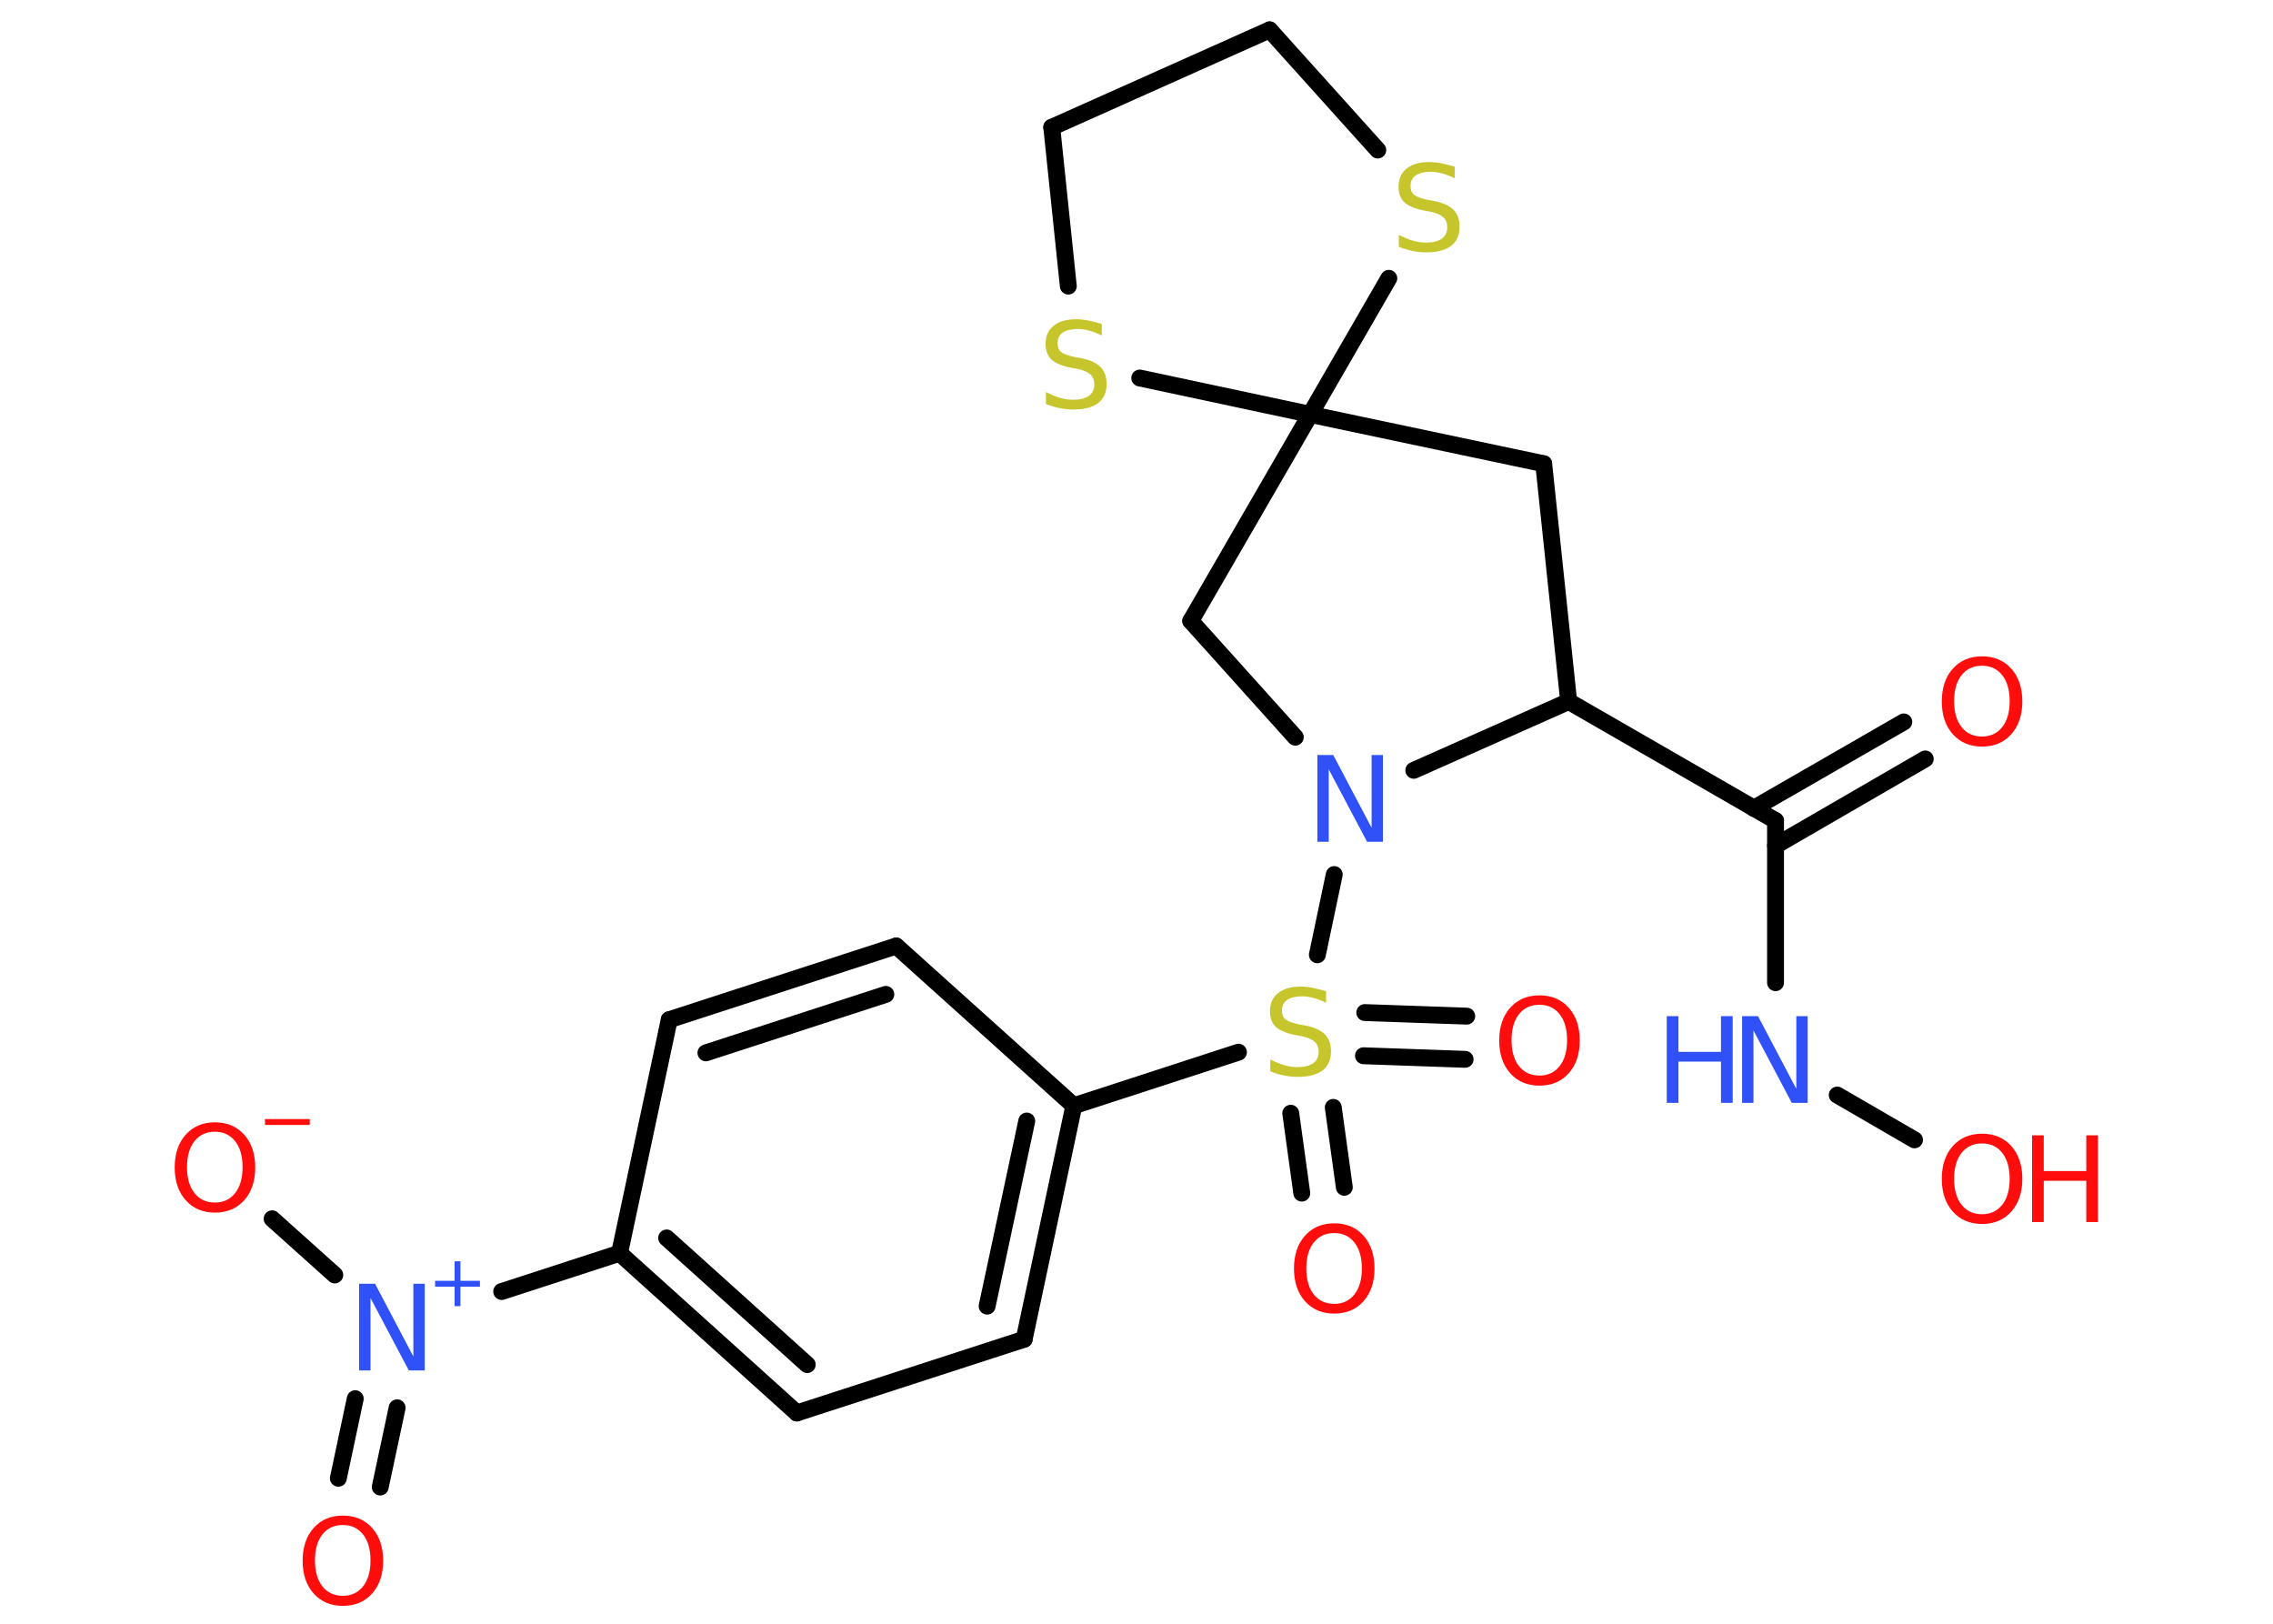 <?xml version='1.0' encoding='UTF-8'?>
<!DOCTYPE svg PUBLIC "-//W3C//DTD SVG 1.1//EN" "http://www.w3.org/Graphics/SVG/1.1/DTD/svg11.dtd">
<svg version='1.2' xmlns='http://www.w3.org/2000/svg' xmlns:xlink='http://www.w3.org/1999/xlink' width='70.0mm' height='50.0mm' viewBox='0 0 70.0 50.0'>
  <desc>Generated by the Chemistry Development Kit (http://github.com/cdk)</desc>
  <g stroke-linecap='round' stroke-linejoin='round' stroke='#000000' stroke-width='.52' fill='#FF0D0D'>
    <rect x='.0' y='.0' width='70.0' height='50.0' fill='#FFFFFF' stroke='none'/>
    <g id='mol1' class='mol'>
      <g id='mol1bnd1' class='bond'>
        <line x1='59.29' y1='23.37' x2='54.68' y2='26.04'/>
        <line x1='58.63' y1='22.23' x2='54.01' y2='24.89'/>
      </g>
      <line id='mol1bnd2' class='bond' x1='54.68' y1='25.27' x2='54.68' y2='30.26'/>
      <line id='mol1bnd3' class='bond' x1='56.58' y1='33.72' x2='58.96' y2='35.1'/>
      <line id='mol1bnd4' class='bond' x1='54.68' y1='25.27' x2='48.31' y2='21.6'/>
      <line id='mol1bnd5' class='bond' x1='48.31' y1='21.6' x2='47.54' y2='14.28'/>
      <line id='mol1bnd6' class='bond' x1='47.54' y1='14.28' x2='40.35' y2='12.76'/>
      <line id='mol1bnd7' class='bond' x1='40.35' y1='12.76' x2='36.67' y2='19.12'/>
      <line id='mol1bnd8' class='bond' x1='36.67' y1='19.12' x2='39.89' y2='22.7'/>
      <line id='mol1bnd9' class='bond' x1='48.31' y1='21.6' x2='43.54' y2='23.72'/>
      <line id='mol1bnd10' class='bond' x1='41.09' y1='26.93' x2='40.57' y2='29.4'/>
      <g id='mol1bnd11' class='bond'>
        <line x1='41.06' y1='34.1' x2='41.4' y2='36.56'/>
        <line x1='39.75' y1='34.28' x2='40.09' y2='36.74'/>
      </g>
      <g id='mol1bnd12' class='bond'>
        <line x1='42.03' y1='31.18' x2='45.17' y2='31.29'/>
        <line x1='41.99' y1='32.51' x2='45.12' y2='32.62'/>
      </g>
      <line id='mol1bnd13' class='bond' x1='38.14' y1='32.4' x2='33.07' y2='34.05'/>
      <g id='mol1bnd14' class='bond'>
        <line x1='31.54' y1='41.24' x2='33.07' y2='34.05'/>
        <line x1='30.4' y1='40.22' x2='31.62' y2='34.52'/>
      </g>
      <line id='mol1bnd15' class='bond' x1='31.54' y1='41.24' x2='24.54' y2='43.51'/>
      <g id='mol1bnd16' class='bond'>
        <line x1='19.08' y1='38.59' x2='24.54' y2='43.51'/>
        <line x1='20.53' y1='38.12' x2='24.86' y2='42.02'/>
      </g>
      <line id='mol1bnd17' class='bond' x1='19.08' y1='38.59' x2='15.45' y2='39.77'/>
      <g id='mol1bnd18' class='bond'>
        <line x1='12.23' y1='43.35' x2='11.71' y2='45.79'/>
        <line x1='10.94' y1='43.07' x2='10.42' y2='45.52'/>
      </g>
      <line id='mol1bnd19' class='bond' x1='10.31' y1='39.26' x2='8.38' y2='37.53'/>
      <line id='mol1bnd20' class='bond' x1='19.08' y1='38.59' x2='20.61' y2='31.4'/>
      <g id='mol1bnd21' class='bond'>
        <line x1='27.6' y1='29.13' x2='20.61' y2='31.4'/>
        <line x1='27.28' y1='30.62' x2='21.74' y2='32.42'/>
      </g>
      <line id='mol1bnd22' class='bond' x1='33.07' y1='34.05' x2='27.6' y2='29.13'/>
      <line id='mol1bnd23' class='bond' x1='40.35' y1='12.76' x2='42.77' y2='8.57'/>
      <line id='mol1bnd24' class='bond' x1='42.43' y1='4.62' x2='39.1' y2='.92'/>
      <line id='mol1bnd25' class='bond' x1='39.1' y1='.92' x2='32.39' y2='3.92'/>
      <line id='mol1bnd26' class='bond' x1='32.39' y1='3.92' x2='32.9' y2='8.81'/>
      <line id='mol1bnd27' class='bond' x1='40.35' y1='12.76' x2='35.1' y2='11.64'/>
      <path id='mol1atm1' class='atom' d='M61.04 20.5q-.4 .0 -.63 .29q-.23 .29 -.23 .8q.0 .51 .23 .8q.23 .29 .63 .29q.39 .0 .62 -.29q.23 -.29 .23 -.8q.0 -.51 -.23 -.8q-.23 -.29 -.62 -.29zM61.04 20.21q.56 .0 .9 .38q.34 .38 .34 1.01q.0 .63 -.34 1.01q-.34 .38 -.9 .38q-.56 .0 -.9 -.38q-.34 -.38 -.34 -1.01q.0 -.63 .34 -1.01q.34 -.38 .9 -.38z' stroke='none'/>
      <g id='mol1atm3' class='atom'>
        <path d='M53.66 31.29h.48l1.18 2.24v-2.24h.35v2.67h-.49l-1.18 -2.23v2.23h-.35v-2.67z' stroke='none' fill='#3050F8'/>
        <path d='M51.33 31.29h.36v1.1h1.31v-1.1h.36v2.67h-.36v-1.27h-1.31v1.27h-.36v-2.67z' stroke='none' fill='#3050F8'/>
      </g>
      <g id='mol1atm4' class='atom'>
        <path d='M61.04 35.21q-.4 .0 -.63 .29q-.23 .29 -.23 .8q.0 .51 .23 .8q.23 .29 .63 .29q.39 .0 .62 -.29q.23 -.29 .23 -.8q.0 -.51 -.23 -.8q-.23 -.29 -.62 -.29zM61.04 34.91q.56 .0 .9 .38q.34 .38 .34 1.01q.0 .63 -.34 1.01q-.34 .38 -.9 .38q-.56 .0 -.9 -.38q-.34 -.38 -.34 -1.01q.0 -.63 .34 -1.01q.34 -.38 .9 -.38z' stroke='none'/>
        <path d='M62.58 34.96h.36v1.1h1.31v-1.1h.36v2.67h-.36v-1.27h-1.31v1.27h-.36v-2.67z' stroke='none'/>
      </g>
      <path id='mol1atm9' class='atom' d='M40.58 23.25h.48l1.18 2.24v-2.24h.35v2.67h-.49l-1.18 -2.23v2.23h-.35v-2.67z' stroke='none' fill='#3050F8'/>
      <path id='mol1atm10' class='atom' d='M40.84 30.53v.35q-.2 -.1 -.39 -.15q-.18 -.05 -.35 -.05q-.29 .0 -.46 .11q-.16 .11 -.16 .33q.0 .18 .11 .27q.11 .09 .4 .15l.22 .04q.4 .08 .59 .27q.19 .19 .19 .52q.0 .39 -.26 .59q-.26 .2 -.77 .2q-.19 .0 -.4 -.04q-.21 -.04 -.44 -.13v-.37q.22 .12 .43 .18q.21 .06 .41 .06q.31 .0 .48 -.12q.17 -.12 .17 -.35q.0 -.2 -.12 -.31q-.12 -.11 -.39 -.17l-.22 -.04q-.4 -.08 -.59 -.25q-.18 -.17 -.18 -.48q.0 -.36 .25 -.56q.25 -.2 .69 -.2q.18 .0 .38 .04q.2 .04 .4 .1z' stroke='none' fill='#C6C62C'/>
      <path id='mol1atm11' class='atom' d='M41.09 37.97q-.4 .0 -.63 .29q-.23 .29 -.23 .8q.0 .51 .23 .8q.23 .29 .63 .29q.39 .0 .62 -.29q.23 -.29 .23 -.8q.0 -.51 -.23 -.8q-.23 -.29 -.62 -.29zM41.09 37.67q.56 .0 .9 .38q.34 .38 .34 1.01q.0 .63 -.34 1.01q-.34 .38 -.9 .38q-.56 .0 -.9 -.38q-.34 -.38 -.34 -1.01q.0 -.63 .34 -1.01q.34 -.38 .9 -.38z' stroke='none'/>
      <path id='mol1atm12' class='atom' d='M47.41 30.94q-.4 .0 -.63 .29q-.23 .29 -.23 .8q.0 .51 .23 .8q.23 .29 .63 .29q.39 .0 .62 -.29q.23 -.29 .23 -.8q.0 -.51 -.23 -.8q-.23 -.29 -.62 -.29zM47.41 30.65q.56 .0 .9 .38q.34 .38 .34 1.01q.0 .63 -.34 1.01q-.34 .38 -.9 .38q-.56 .0 -.9 -.38q-.34 -.38 -.34 -1.01q.0 -.63 .34 -1.01q.34 -.38 .9 -.38z' stroke='none'/>
      <g id='mol1atm17' class='atom'>
        <path d='M11.07 39.53h.48l1.18 2.24v-2.24h.35v2.67h-.49l-1.18 -2.23v2.23h-.35v-2.67z' stroke='none' fill='#3050F8'/>
        <path d='M14.18 38.84v.6h.6v.18h-.6v.6h-.18v-.6h-.6v-.18h.6v-.6h.18z' stroke='none' fill='#3050F8'/>
      </g>
      <path id='mol1atm18' class='atom' d='M10.56 46.96q-.4 .0 -.63 .29q-.23 .29 -.23 .8q.0 .51 .23 .8q.23 .29 .63 .29q.39 .0 .62 -.29q.23 -.29 .23 -.8q.0 -.51 -.23 -.8q-.23 -.29 -.62 -.29zM10.56 46.67q.56 .0 .9 .38q.34 .38 .34 1.01q.0 .63 -.34 1.01q-.34 .38 -.9 .38q-.56 .0 -.9 -.38q-.34 -.38 -.34 -1.01q.0 -.63 .34 -1.01q.34 -.38 .9 -.38z' stroke='none'/>
      <g id='mol1atm19' class='atom'>
        <path d='M6.62 34.85q-.4 .0 -.63 .29q-.23 .29 -.23 .8q.0 .51 .23 .8q.23 .29 .63 .29q.39 .0 .62 -.29q.23 -.29 .23 -.8q.0 -.51 -.23 -.8q-.23 -.29 -.62 -.29zM6.62 34.56q.56 .0 .9 .38q.34 .38 .34 1.01q.0 .63 -.34 1.01q-.34 .38 -.9 .38q-.56 .0 -.9 -.38q-.34 -.38 -.34 -1.01q.0 -.63 .34 -1.01q.34 -.38 .9 -.38z' stroke='none'/>
        <path d='M8.16 34.46h1.38v.18h-1.38v-.18z' stroke='none'/>
      </g>
      <path id='mol1atm22' class='atom' d='M44.8 5.14v.35q-.2 -.1 -.39 -.15q-.18 -.05 -.35 -.05q-.29 .0 -.46 .11q-.16 .11 -.16 .33q.0 .18 .11 .27q.11 .09 .4 .15l.22 .04q.4 .08 .59 .27q.19 .19 .19 .52q.0 .39 -.26 .59q-.26 .2 -.77 .2q-.19 .0 -.4 -.04q-.21 -.04 -.44 -.13v-.37q.22 .12 .43 .18q.21 .06 .41 .06q.31 .0 .48 -.12q.17 -.12 .17 -.35q.0 -.2 -.12 -.31q-.12 -.11 -.39 -.17l-.22 -.04q-.4 -.08 -.59 -.25q-.18 -.17 -.18 -.48q.0 -.36 .25 -.56q.25 -.2 .69 -.2q.18 .0 .38 .04q.2 .04 .4 .1z' stroke='none' fill='#C6C62C'/>
      <path id='mol1atm25' class='atom' d='M33.93 9.98v.35q-.2 -.1 -.39 -.15q-.18 -.05 -.35 -.05q-.29 .0 -.46 .11q-.16 .11 -.16 .33q.0 .18 .11 .27q.11 .09 .4 .15l.22 .04q.4 .08 .59 .27q.19 .19 .19 .52q.0 .39 -.26 .59q-.26 .2 -.77 .2q-.19 .0 -.4 -.04q-.21 -.04 -.44 -.13v-.37q.22 .12 .43 .18q.21 .06 .41 .06q.31 .0 .48 -.12q.17 -.12 .17 -.35q.0 -.2 -.12 -.31q-.12 -.11 -.39 -.17l-.22 -.04q-.4 -.08 -.59 -.25q-.18 -.17 -.18 -.48q.0 -.36 .25 -.56q.25 -.2 .69 -.2q.18 .0 .38 .04q.2 .04 .4 .1z' stroke='none' fill='#C6C62C'/>
    </g>
  </g>
</svg>
